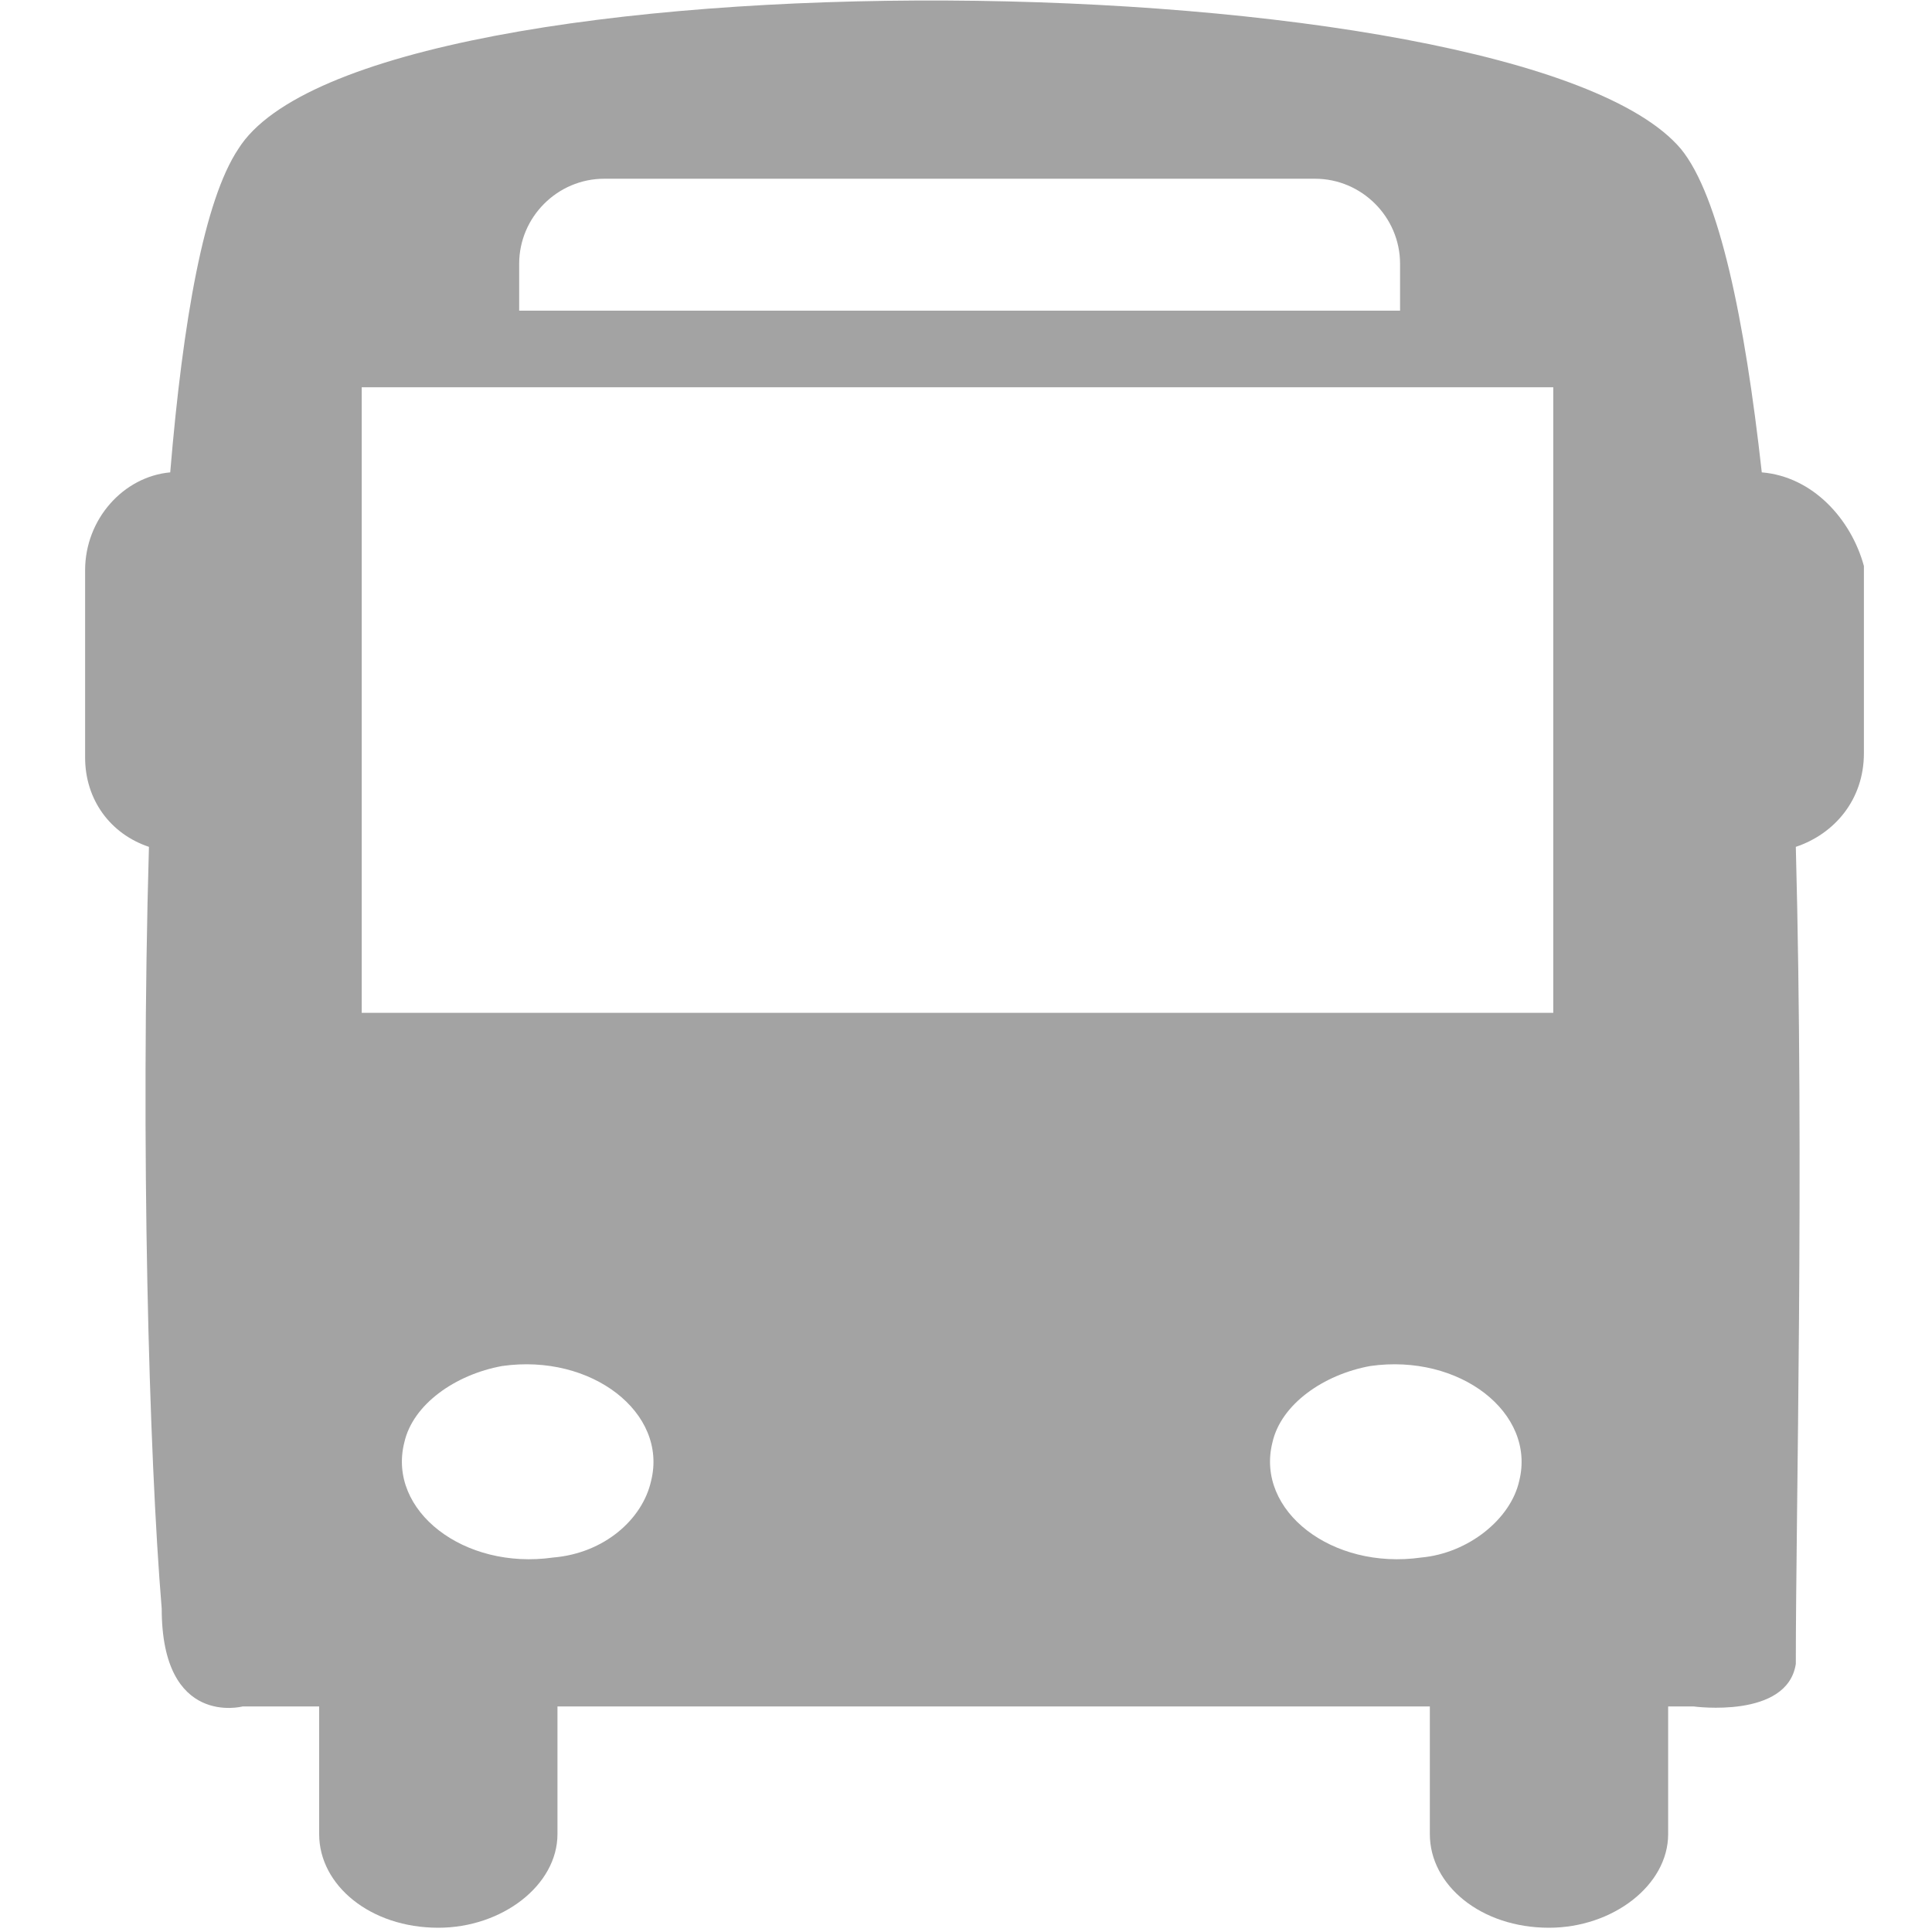 <?xml version="1.0" encoding="utf-8"?>
<!-- Generator: Adobe Illustrator 23.0.0, SVG Export Plug-In . SVG Version: 6.00 Build 0)  -->
<svg version="1.1" id="Capa_1" xmlns="http://www.w3.org/2000/svg" xmlns:xlink="http://www.w3.org/1999/xlink" x="0px" y="0px"
	 viewBox="0 0 45.4 45.4" style="enable-background:new 0 0 45.4 45.4;" xml:space="preserve">
<style type="text/css">
	.st0{fill:#A3A3A3;}
</style>
<g>
	<path class="st0" d="M41.4,11.1c-0.4-3.6-1-6.5-1.9-7.6C35.7-1,8.6-1.3,5.6,3.5c-0.8,1.2-1.3,4-1.6,7.6c-1.1,0.1-2,1.1-2,2.3v4.4
		c0,1,0.6,1.8,1.5,2.1c-0.2,7,0,14.3,0.3,17.9c0,2.8,1.9,2.3,1.9,2.3h1.8v3c0,1.2,1.2,2.2,2.8,2.2c1.5,0,2.8-1,2.8-2.2v-3h20.5v3
		c0,1.2,1.2,2.2,2.8,2.2c1.5,0,2.8-1,2.8-2.2v-3h0.6c0,0,2.2,0.3,2.4-1c0-3.6,0.2-11.6,0-19.2c0.9-0.3,1.6-1.1,1.6-2.2v-4.4
		C43.5,12.2,42.6,11.2,41.4,11.1z M14.2,4.2h16.7c1.1,0,2,0.9,2,2v1.1H12.2V6.2C12.2,5.1,13.1,4.2,14.2,4.2z M13,36.6
		c-2.1,0.3-3.9-1.1-3.5-2.7c0.2-0.9,1.2-1.6,2.3-1.8c2.1-0.3,3.9,1.1,3.5,2.7C15.1,35.7,14.2,36.5,13,36.6z M33.4,36.6
		c-2.1,0.3-3.9-1.1-3.5-2.7c0.2-0.9,1.2-1.6,2.3-1.8c2.1-0.3,3.9,1.1,3.5,2.7C35.5,35.7,34.5,36.5,33.4,36.6z M36.5,23.8h-28V9.1h28
		V23.8z"/>
</g>
</svg>
